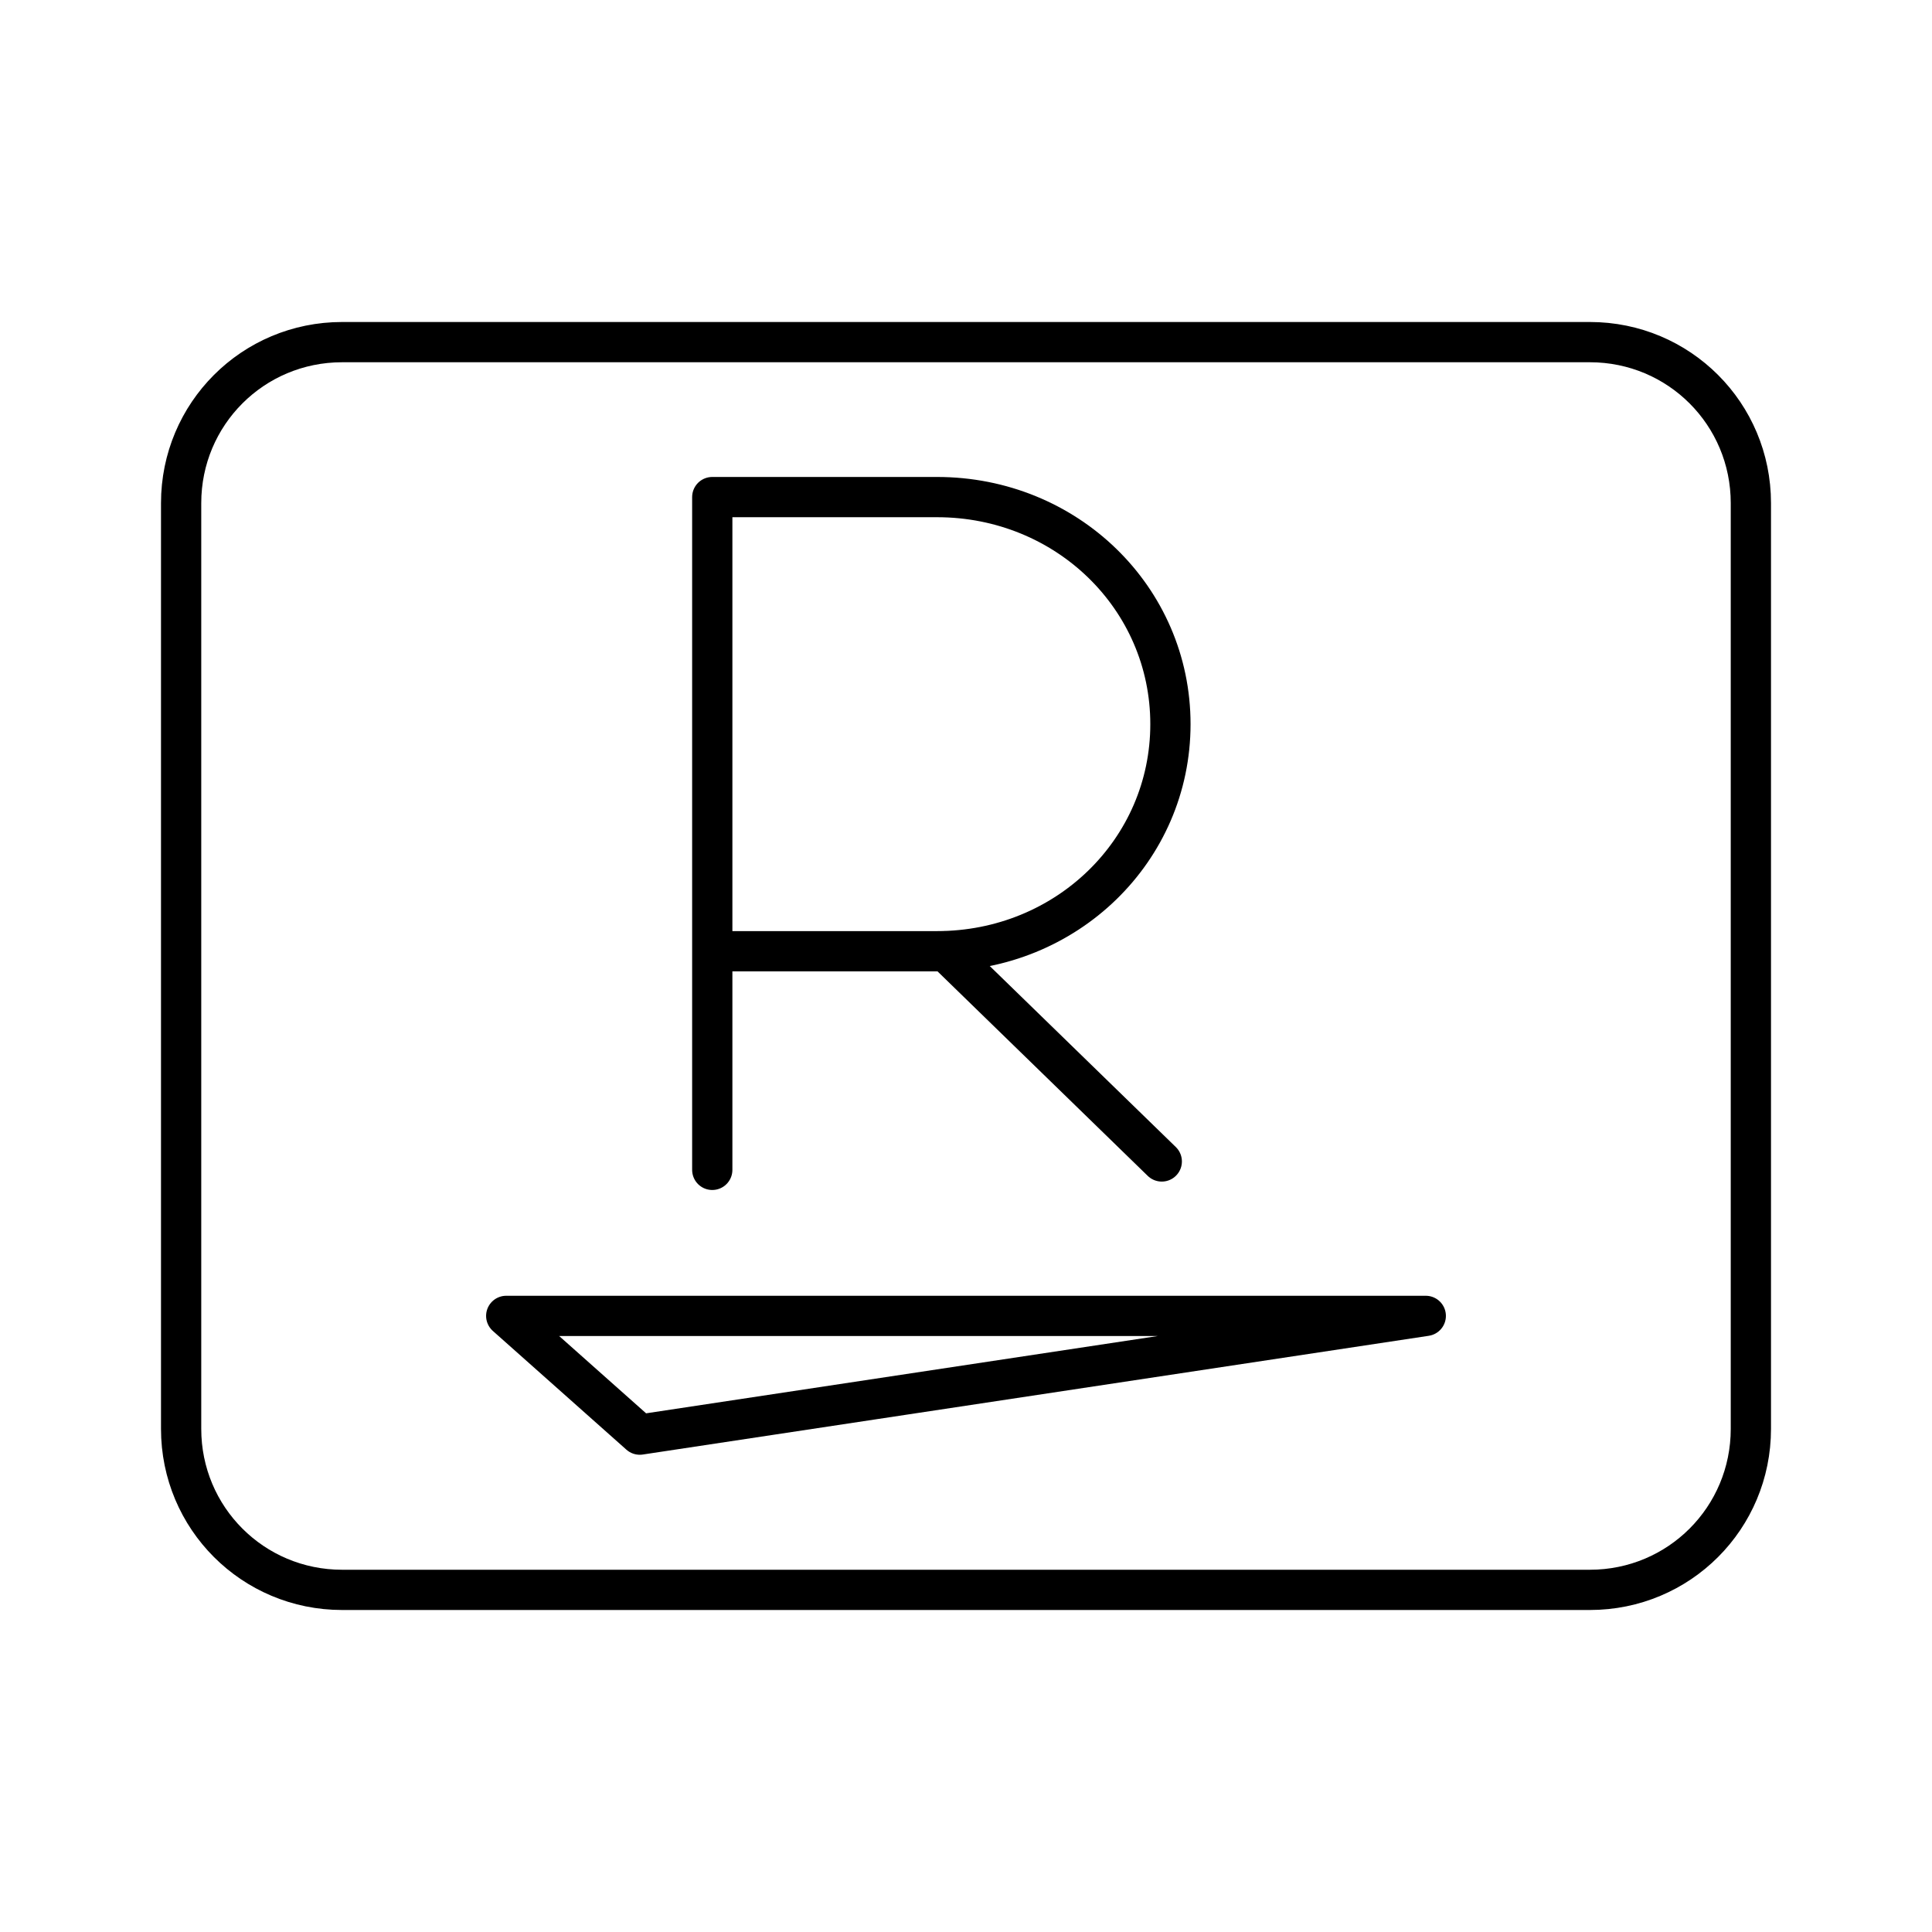 <svg xmlns="http://www.w3.org/2000/svg" xmlns:xlink="http://www.w3.org/1999/xlink" width="48" height="48" viewBox="0 0 48 48"><g fill="none" stroke="currentColor" stroke-linecap="round" stroke-linejoin="round"><path d="M8.5 8.5h31c2.216 0 4 1.784 4 4v23c0 2.216-1.784 4-4 4h-31c-2.216 0-4-1.784-4-4v-23c0-2.216 1.784-4 4-4"/><path d="M17.696 29.065V12.35h5.584c3.221 0 5.799 2.507 5.799 5.641s-2.578 5.642-5.8 5.642h-5.583m5.794-.005l5.374 5.228m6.559 3.837l-19.528 2.95l-3.318-2.95z"/></g></svg>